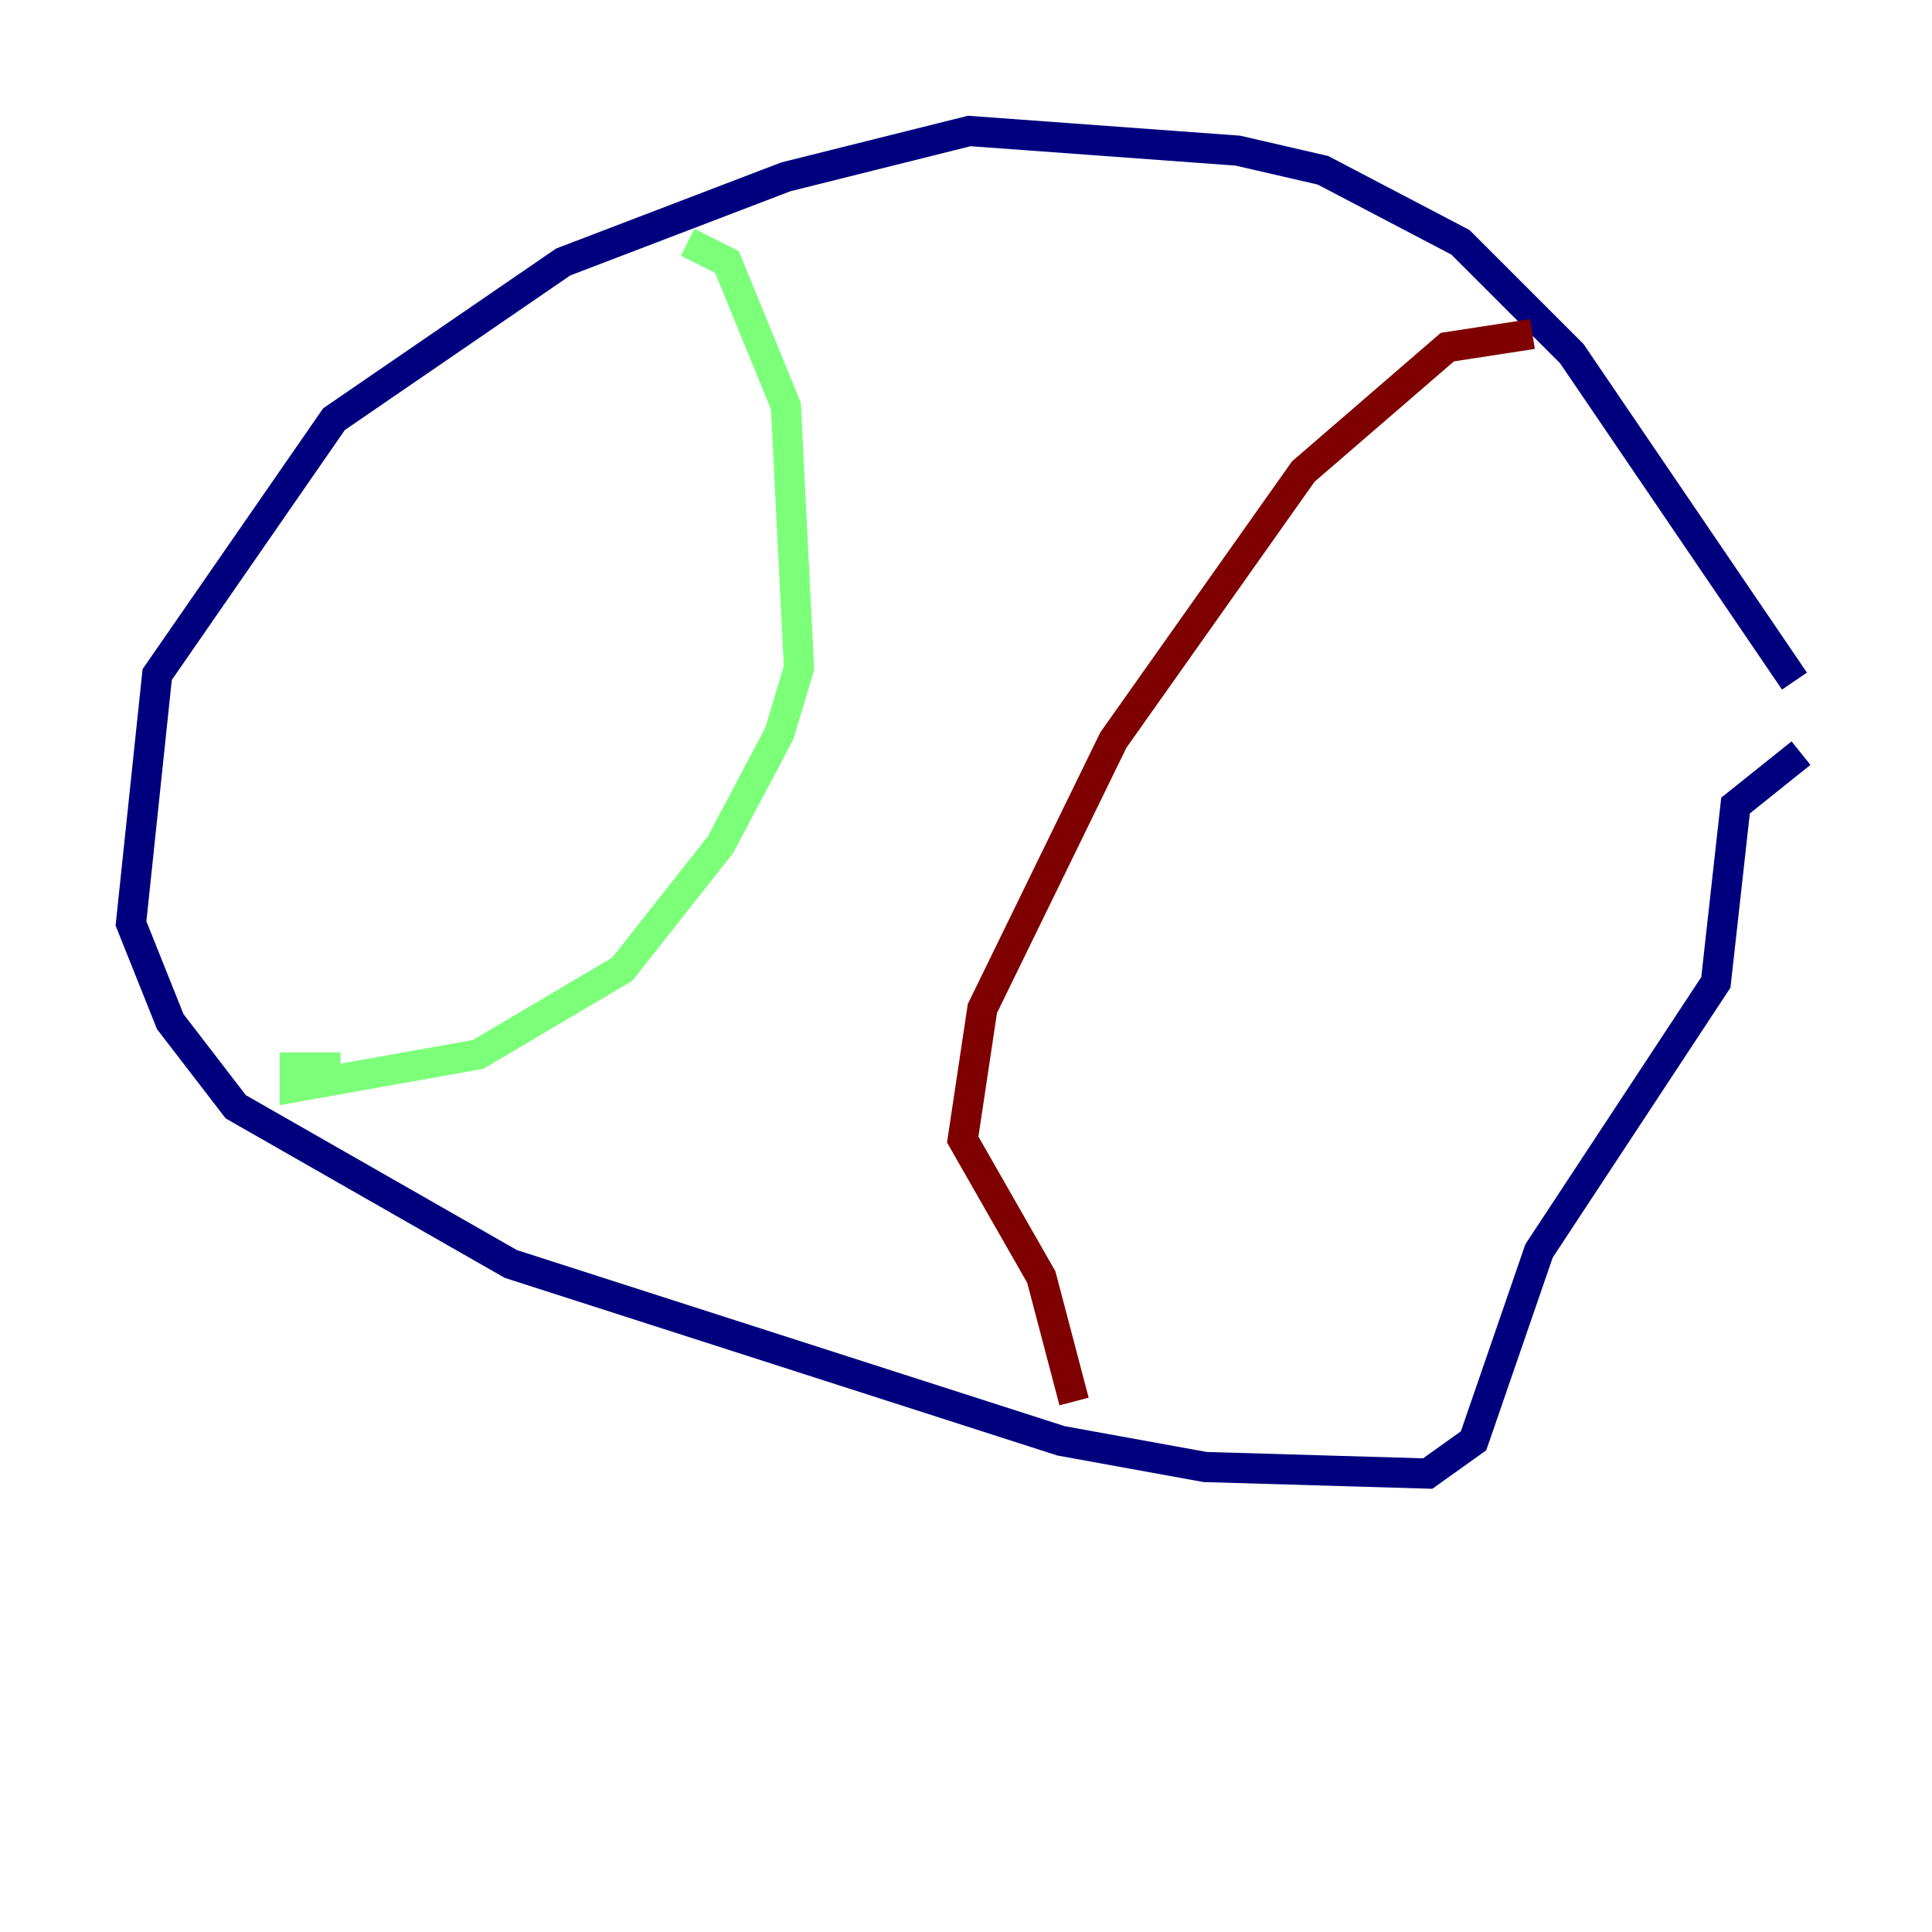 <?xml version="1.0" encoding="utf-8" ?>
<svg baseProfile="tiny" height="128" version="1.2" viewBox="0,0,128,128" width="128" xmlns="http://www.w3.org/2000/svg" xmlns:ev="http://www.w3.org/2001/xml-events" xmlns:xlink="http://www.w3.org/1999/xlink"><defs /><polyline fill="none" points="118.888,45.125 104.136,23.43 96.759,16.054 87.647,11.281 82.007,9.98 64.217,8.678 52.068,11.715 37.315,17.356 22.129,27.77 10.414,44.691 8.678,61.18 11.281,67.688 15.62,73.329 33.844,83.742 70.291,95.458 79.837,97.193 94.59,97.627 97.627,95.458 101.966,82.875 113.681,65.085 114.983,53.37 119.322,49.898" stroke="#00007f" stroke-width="2" /><polyline fill="none" points="45.559,16.054 48.163,17.356 52.068,26.902 52.936,44.258 51.634,48.597 47.729,55.973 41.22,64.217 31.675,69.858 19.525,72.027 19.525,70.725 22.563,70.725" stroke="#7cff79" stroke-width="2" /><polyline fill="none" points="101.532,22.129 95.891,22.997 86.346,31.241 73.763,49.031 65.085,66.82 63.783,75.498 68.99,84.61 71.159,92.854" stroke="#7f0000" stroke-width="2" /></svg>